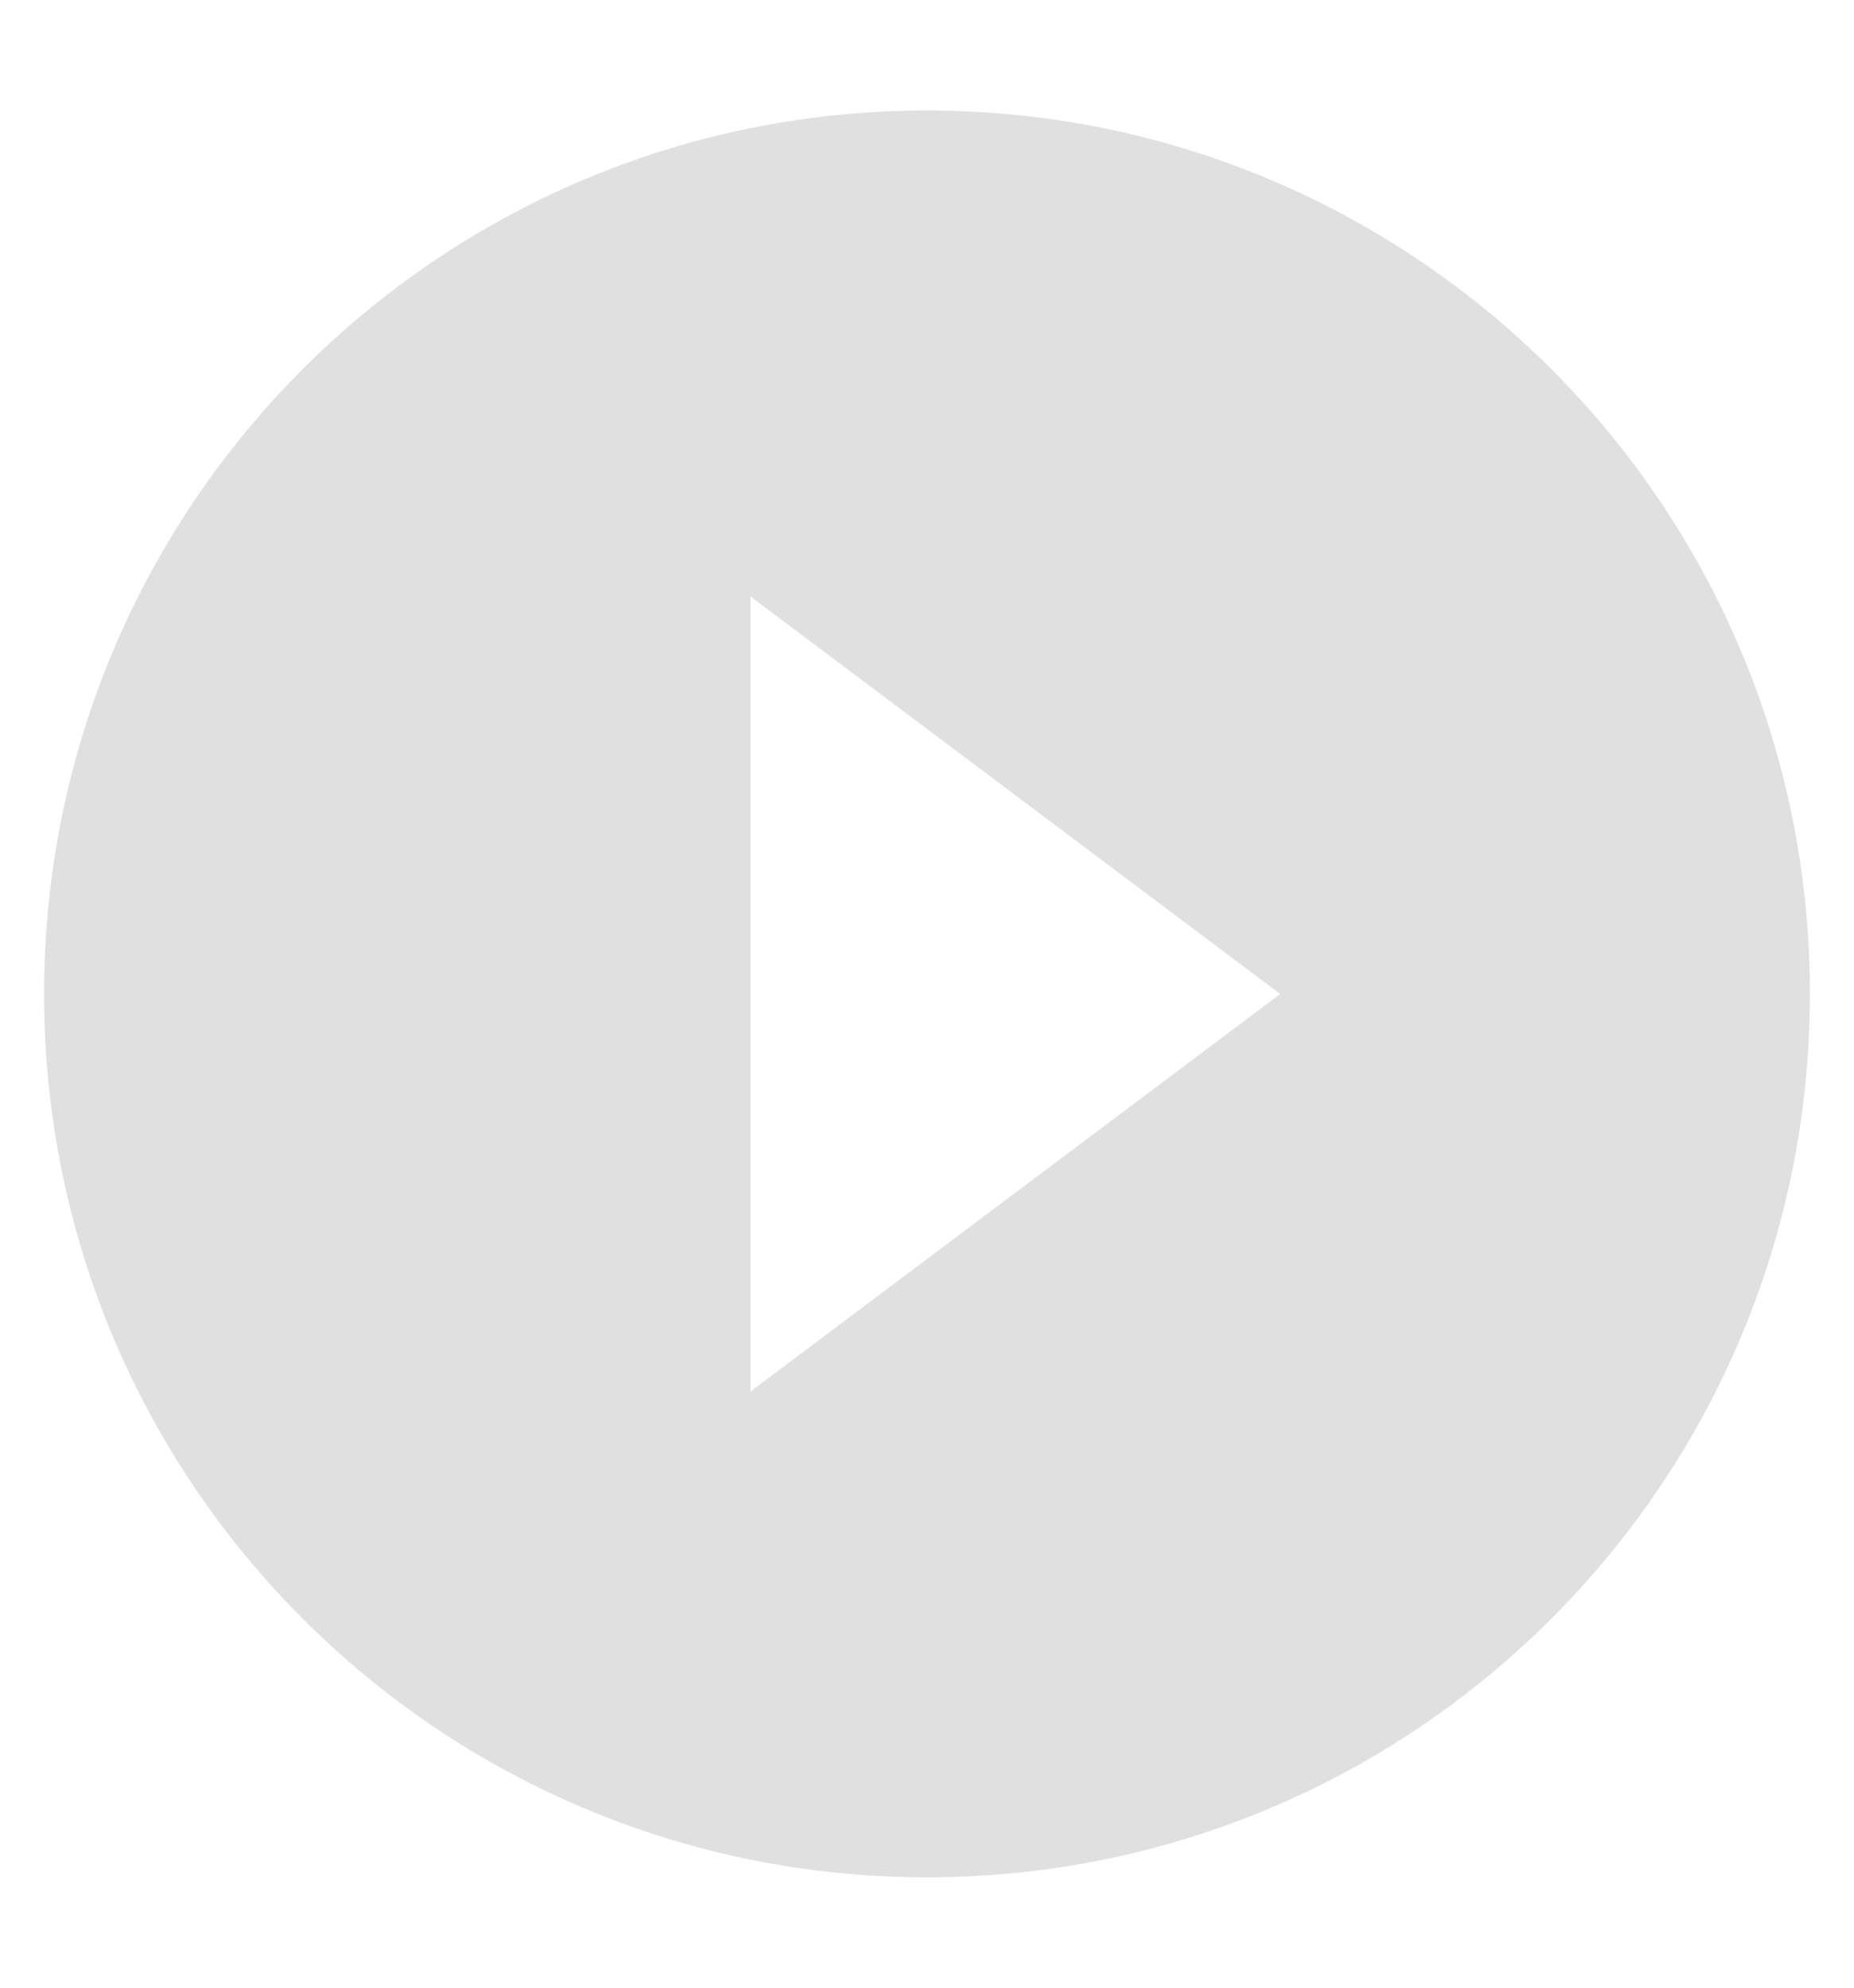 <svg width="14" height="15" viewBox="0 0 14 15" fill="none" xmlns="http://www.w3.org/2000/svg">
<path d="M7 0.834C3.317 0.834 0.333 3.817 0.333 7.501C0.333 11.184 3.317 14.167 7 14.167C10.684 14.167 13.667 11.184 13.667 7.501C13.667 3.817 10.684 0.834 7 0.834ZM5.667 10.501V4.501L9.667 7.501L5.667 10.501Z" fill="#E0E0E0"/>
</svg>
